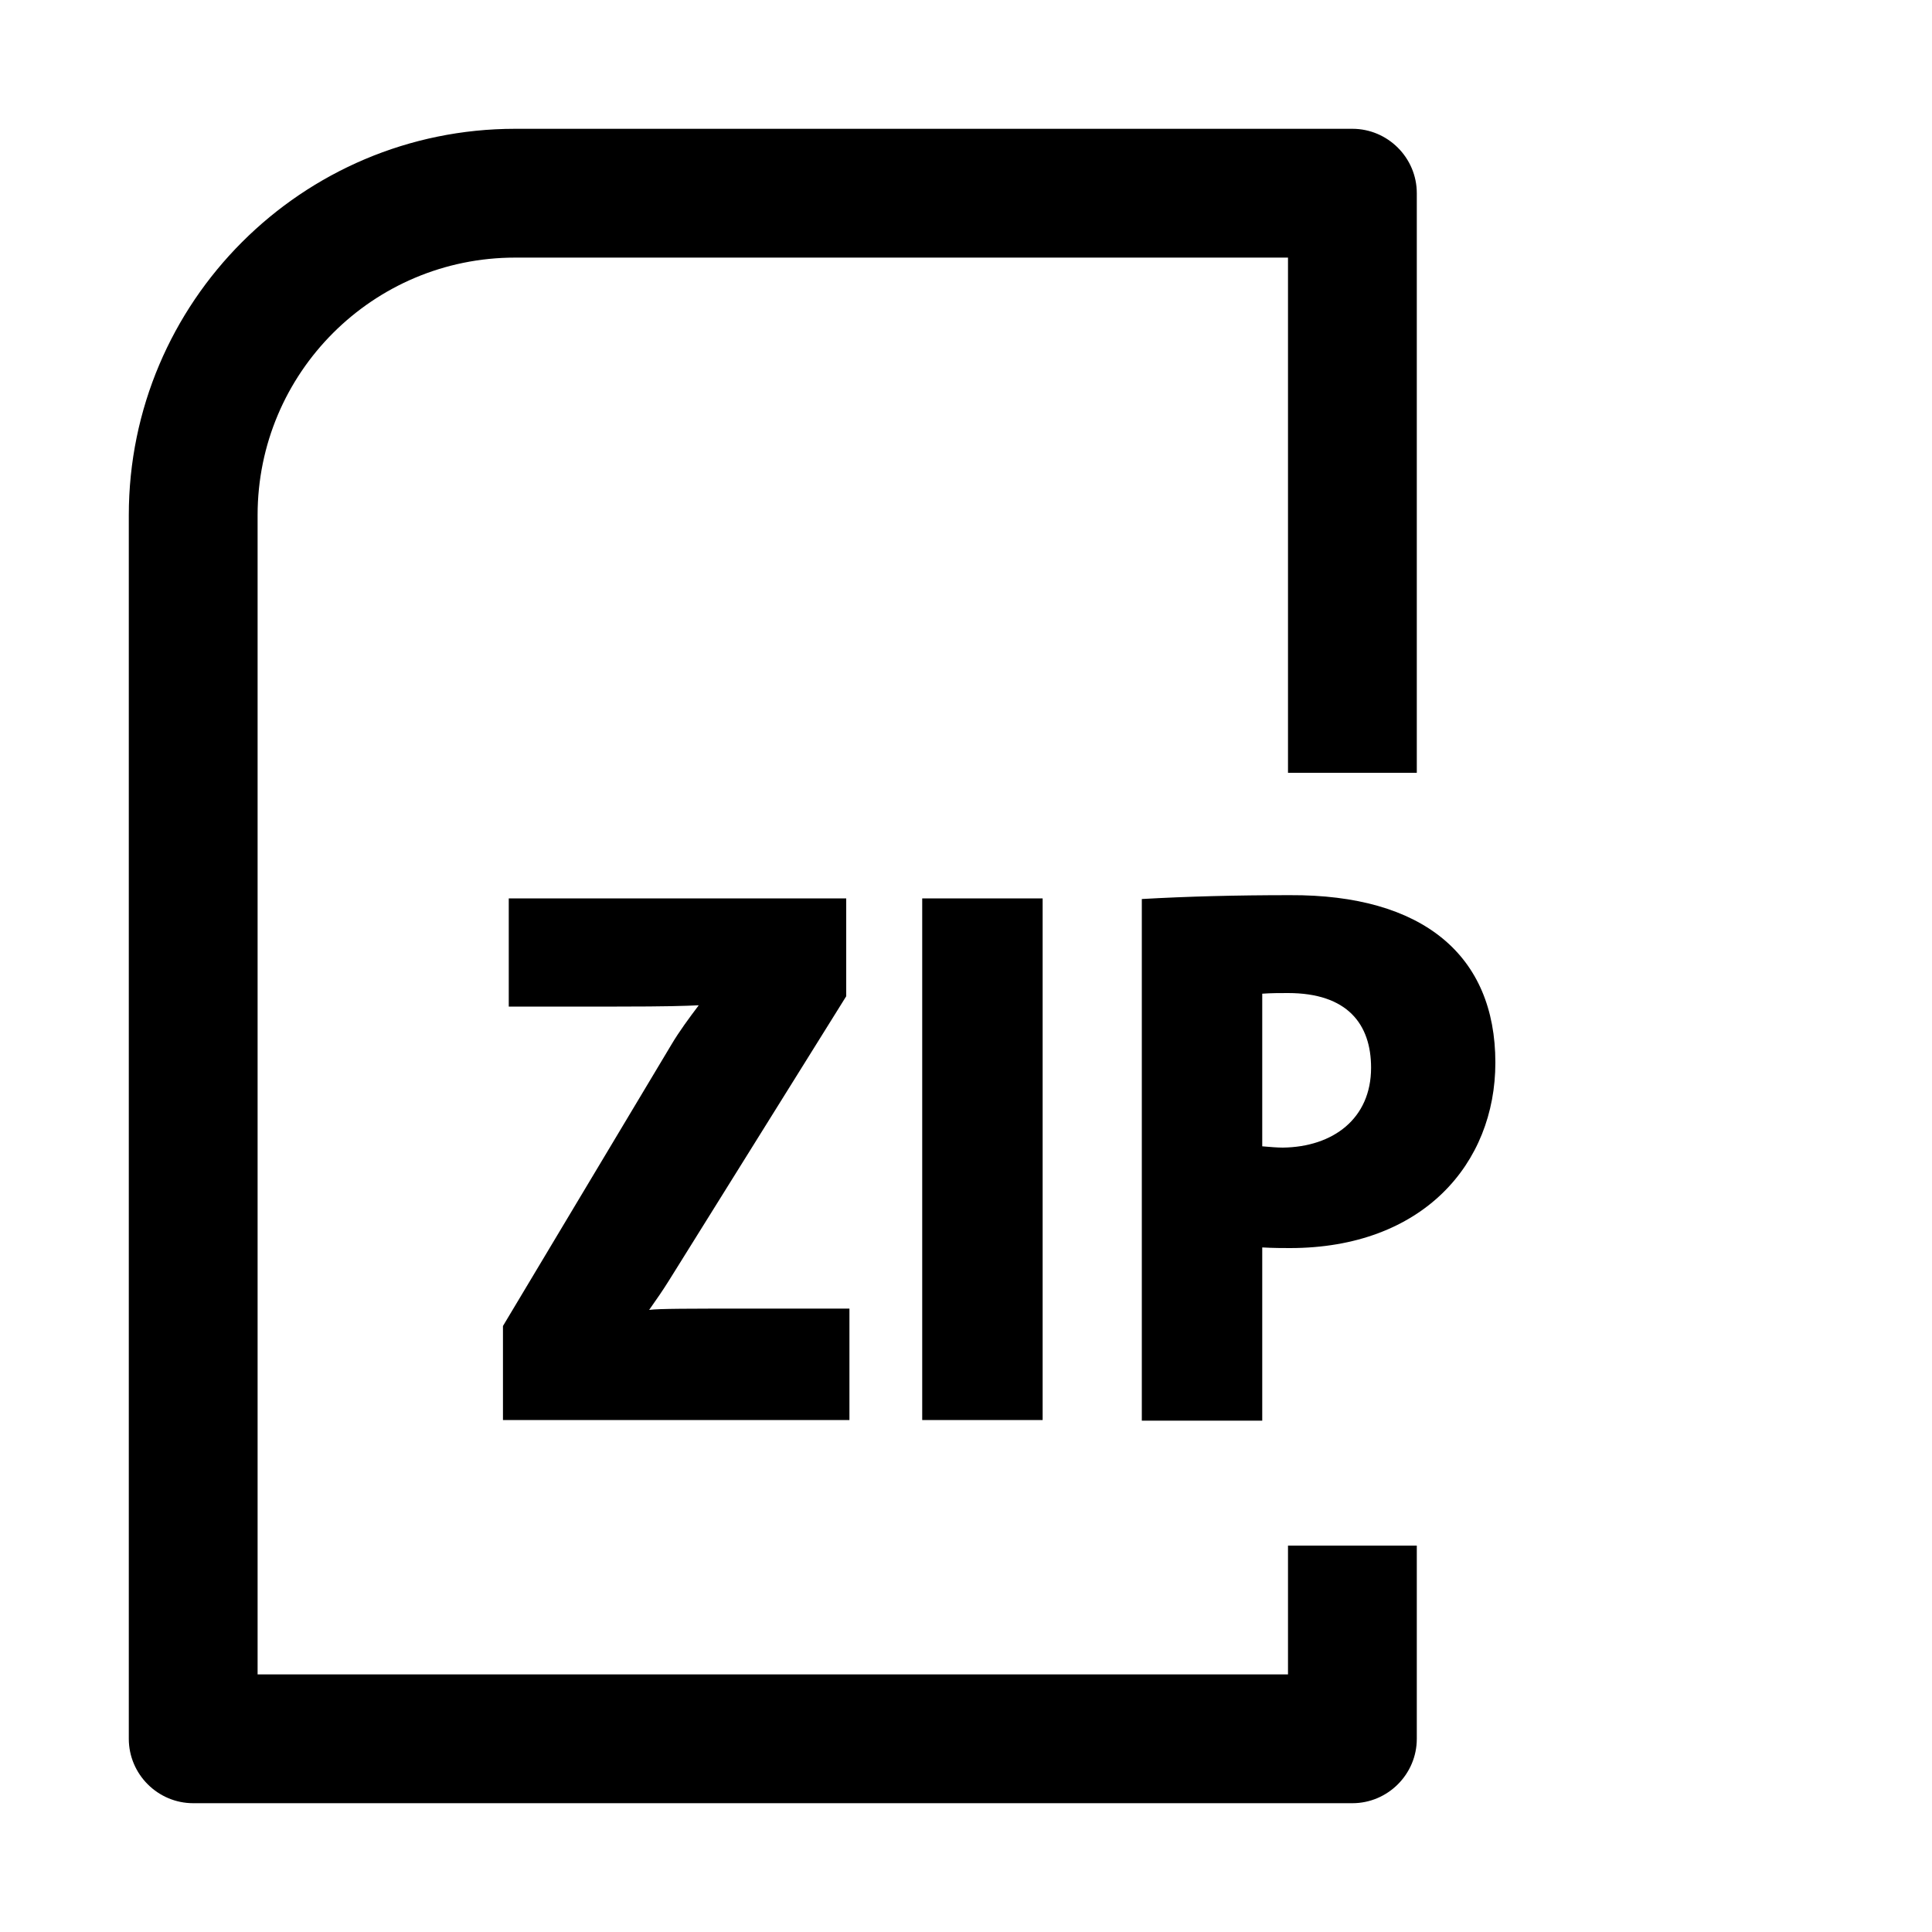 <svg xmlns="http://www.w3.org/2000/svg" viewBox="0 0 30 30">
<rect fill="none" width="30" height="30"/>
<path fill="#000000" d="M10.42,16.23c0.13-0.22,0.28-0.42,0.43-0.62c-0.22,0.01-0.49,0.02-1.27,0.02H7.9v-1.68h5.24v1.52l-2.75,4.41 c-0.1,0.16-0.19,0.29-0.31,0.46c0.16-0.02,0.61-0.02,1.57-0.02h1.54v1.73H7.81v-1.46L10.42,16.23z M16.19,22.05v-8.1h-1.87v8.1 H16.19z M23.22,16.5c0,1.57-1.13,2.88-3.19,2.88c-0.1,0-0.26,0-0.43-0.01v2.69h-1.87v-8.1c0.7-0.04,1.46-0.06,2.3-0.06 C22.09,13.89,23.22,14.83,23.22,16.5z M21.29,16.58c0-0.68-0.37-1.16-1.29-1.16c-0.13,0-0.26,0-0.4,0.01v2.37 c0.12,0.01,0.23,0.02,0.32,0.02C20.7,17.81,21.29,17.37,21.29,16.58z M20,26H4V8c0-2.21,1.79-4,4-4h12v8h2V3c0-0.55-0.45-1-1-1H8 C4.69,2,2,4.69,2,8v19c0,0.55,0.45,1,1,1h18c0.55,0,1-0.45,1-1v-3h-2V26z"/>
</svg>